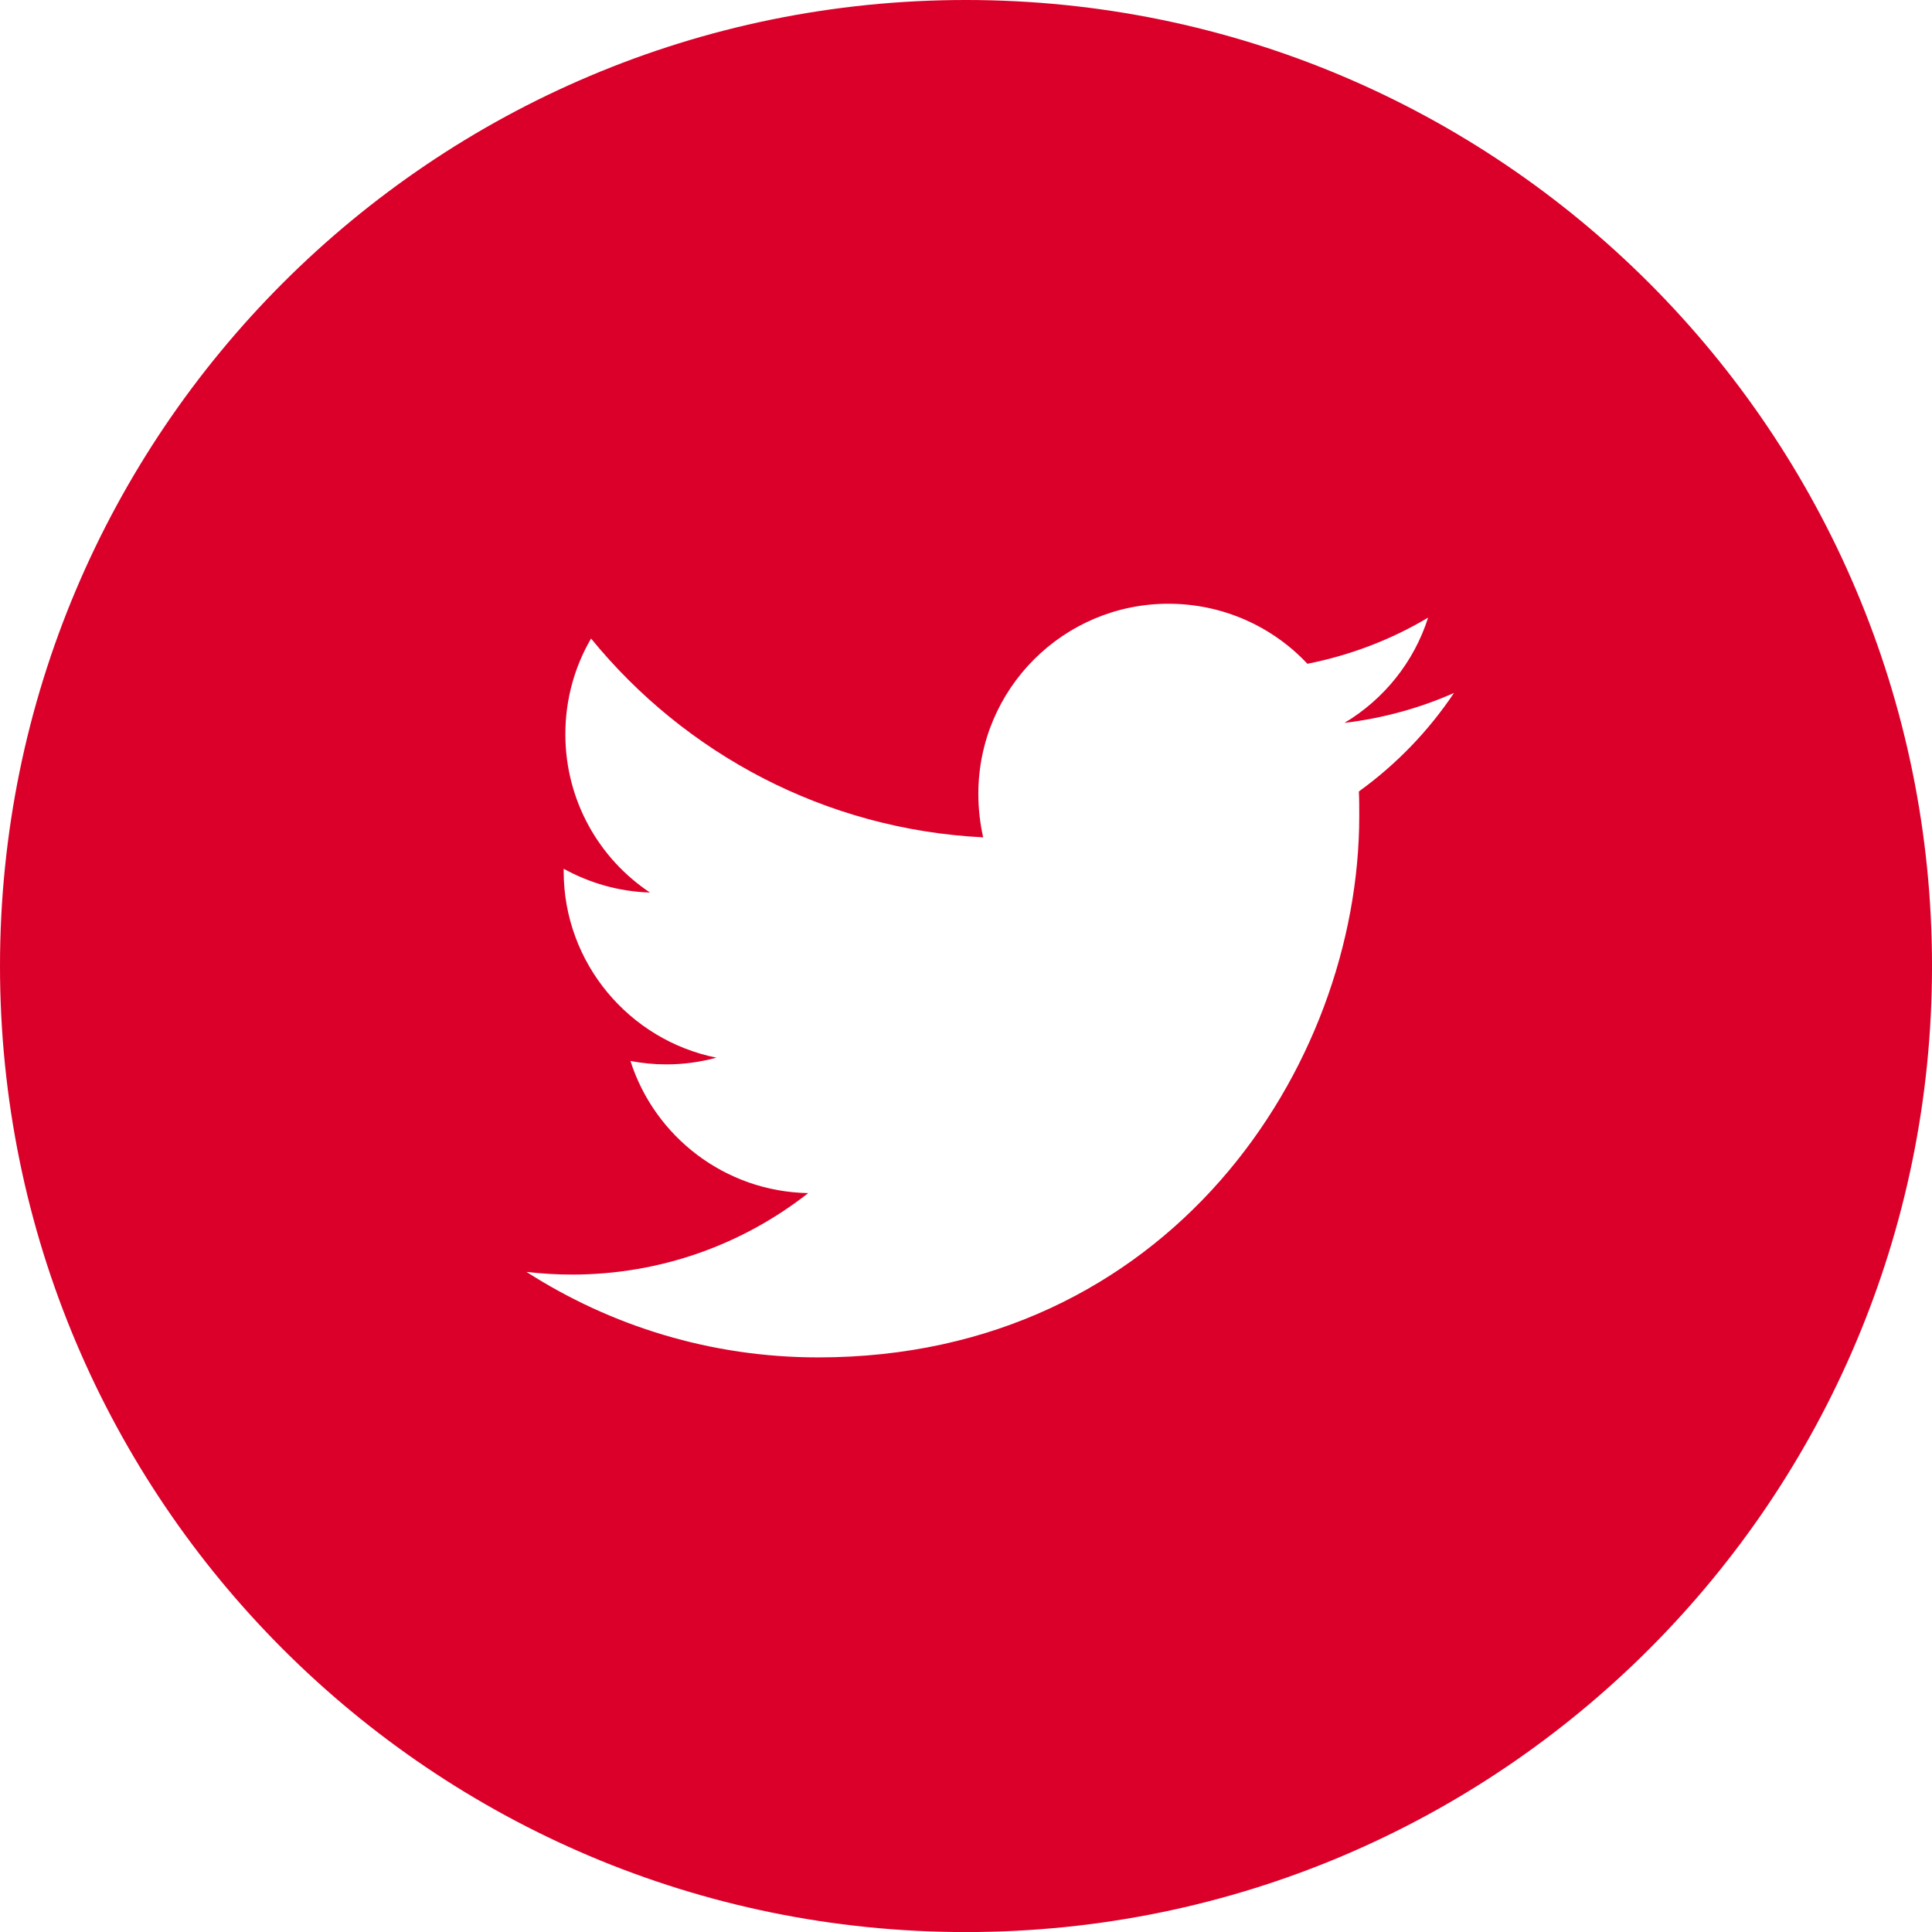 <?xml version="1.0" encoding="UTF-8" standalone="no"?>
<!-- Created with Inkscape (http://www.inkscape.org/) -->

<svg
   xmlns:dc="http://purl.org/dc/elements/1.1/"
   xmlns:cc="http://creativecommons.org/ns#"
   xmlns:rdf="http://www.w3.org/1999/02/22-rdf-syntax-ns#"
   xmlns:svg="http://www.w3.org/2000/svg"
   xmlns="http://www.w3.org/2000/svg"
   version="1.1"
   width="90.273"
   height="90.276"
   id="svg3007"
   xml:space="preserve"><defs
     id="defs3011"><clipPath
       id="clipPath3021"><path
         d="m 0,72.221 72.219,0 L 72.219,0 0,0 0,72.221 z"
         id="path3023" /></clipPath></defs><g
     transform="matrix(1.25,0,0,-1.25,0,90.276)"
     id="g3015"><g
       id="g3017"><g
         clip-path="url(#clipPath3021)"
         id="g3019"><g
           transform="translate(50.795,42.636)"
           id="g3025"><path
             d="m 0,0 c 0.014,-0.302 0.014,-0.611 0.014,-0.92 0,-9.398 -7.145,-20.235 -20.225,-20.235 -4.018,0 -7.758,1.178 -10.904,3.196 0.552,-0.064 1.119,-0.1 1.699,-0.1 3.334,0 6.398,1.136 8.832,3.045 -3.117,0.058 -5.742,2.115 -6.645,4.94 0.438,-0.083 0.875,-0.128 1.34,-0.128 0.643,0 1.274,0.087 1.873,0.251 -3.25,0.653 -5.709,3.527 -5.709,6.971 l 0,0.09 c 0.965,-0.531 2.059,-0.853 3.225,-0.888 -1.912,1.274 -3.162,3.45 -3.162,5.919 0,1.303 0.348,2.526 0.961,3.575 3.508,-4.303 8.746,-7.135 14.656,-7.431 -0.115,0.521 -0.18,1.065 -0.18,1.622 0,3.926 3.18,7.11 7.106,7.11 2.047,0 3.9,-0.863 5.195,-2.244 1.615,0.319 3.149,0.911 4.512,1.725 C 2.061,4.838 0.934,3.444 -0.539,2.563 0.902,2.736 2.279,3.116 3.555,3.682 2.602,2.256 1.391,1.004 0,0 m -14.689,29.585 c -19.942,0 -36.106,-16.17 -36.106,-36.112 0,-19.942 16.164,-36.109 36.106,-36.109 19.949,0 36.113,16.167 36.113,36.109 0,19.942 -16.164,36.112 -36.113,36.112"
             id="path3027"
             style="fill:#db0029;fill-opacity:1;fill-rule:nonzero;stroke:none" /></g></g></g></g></svg>
